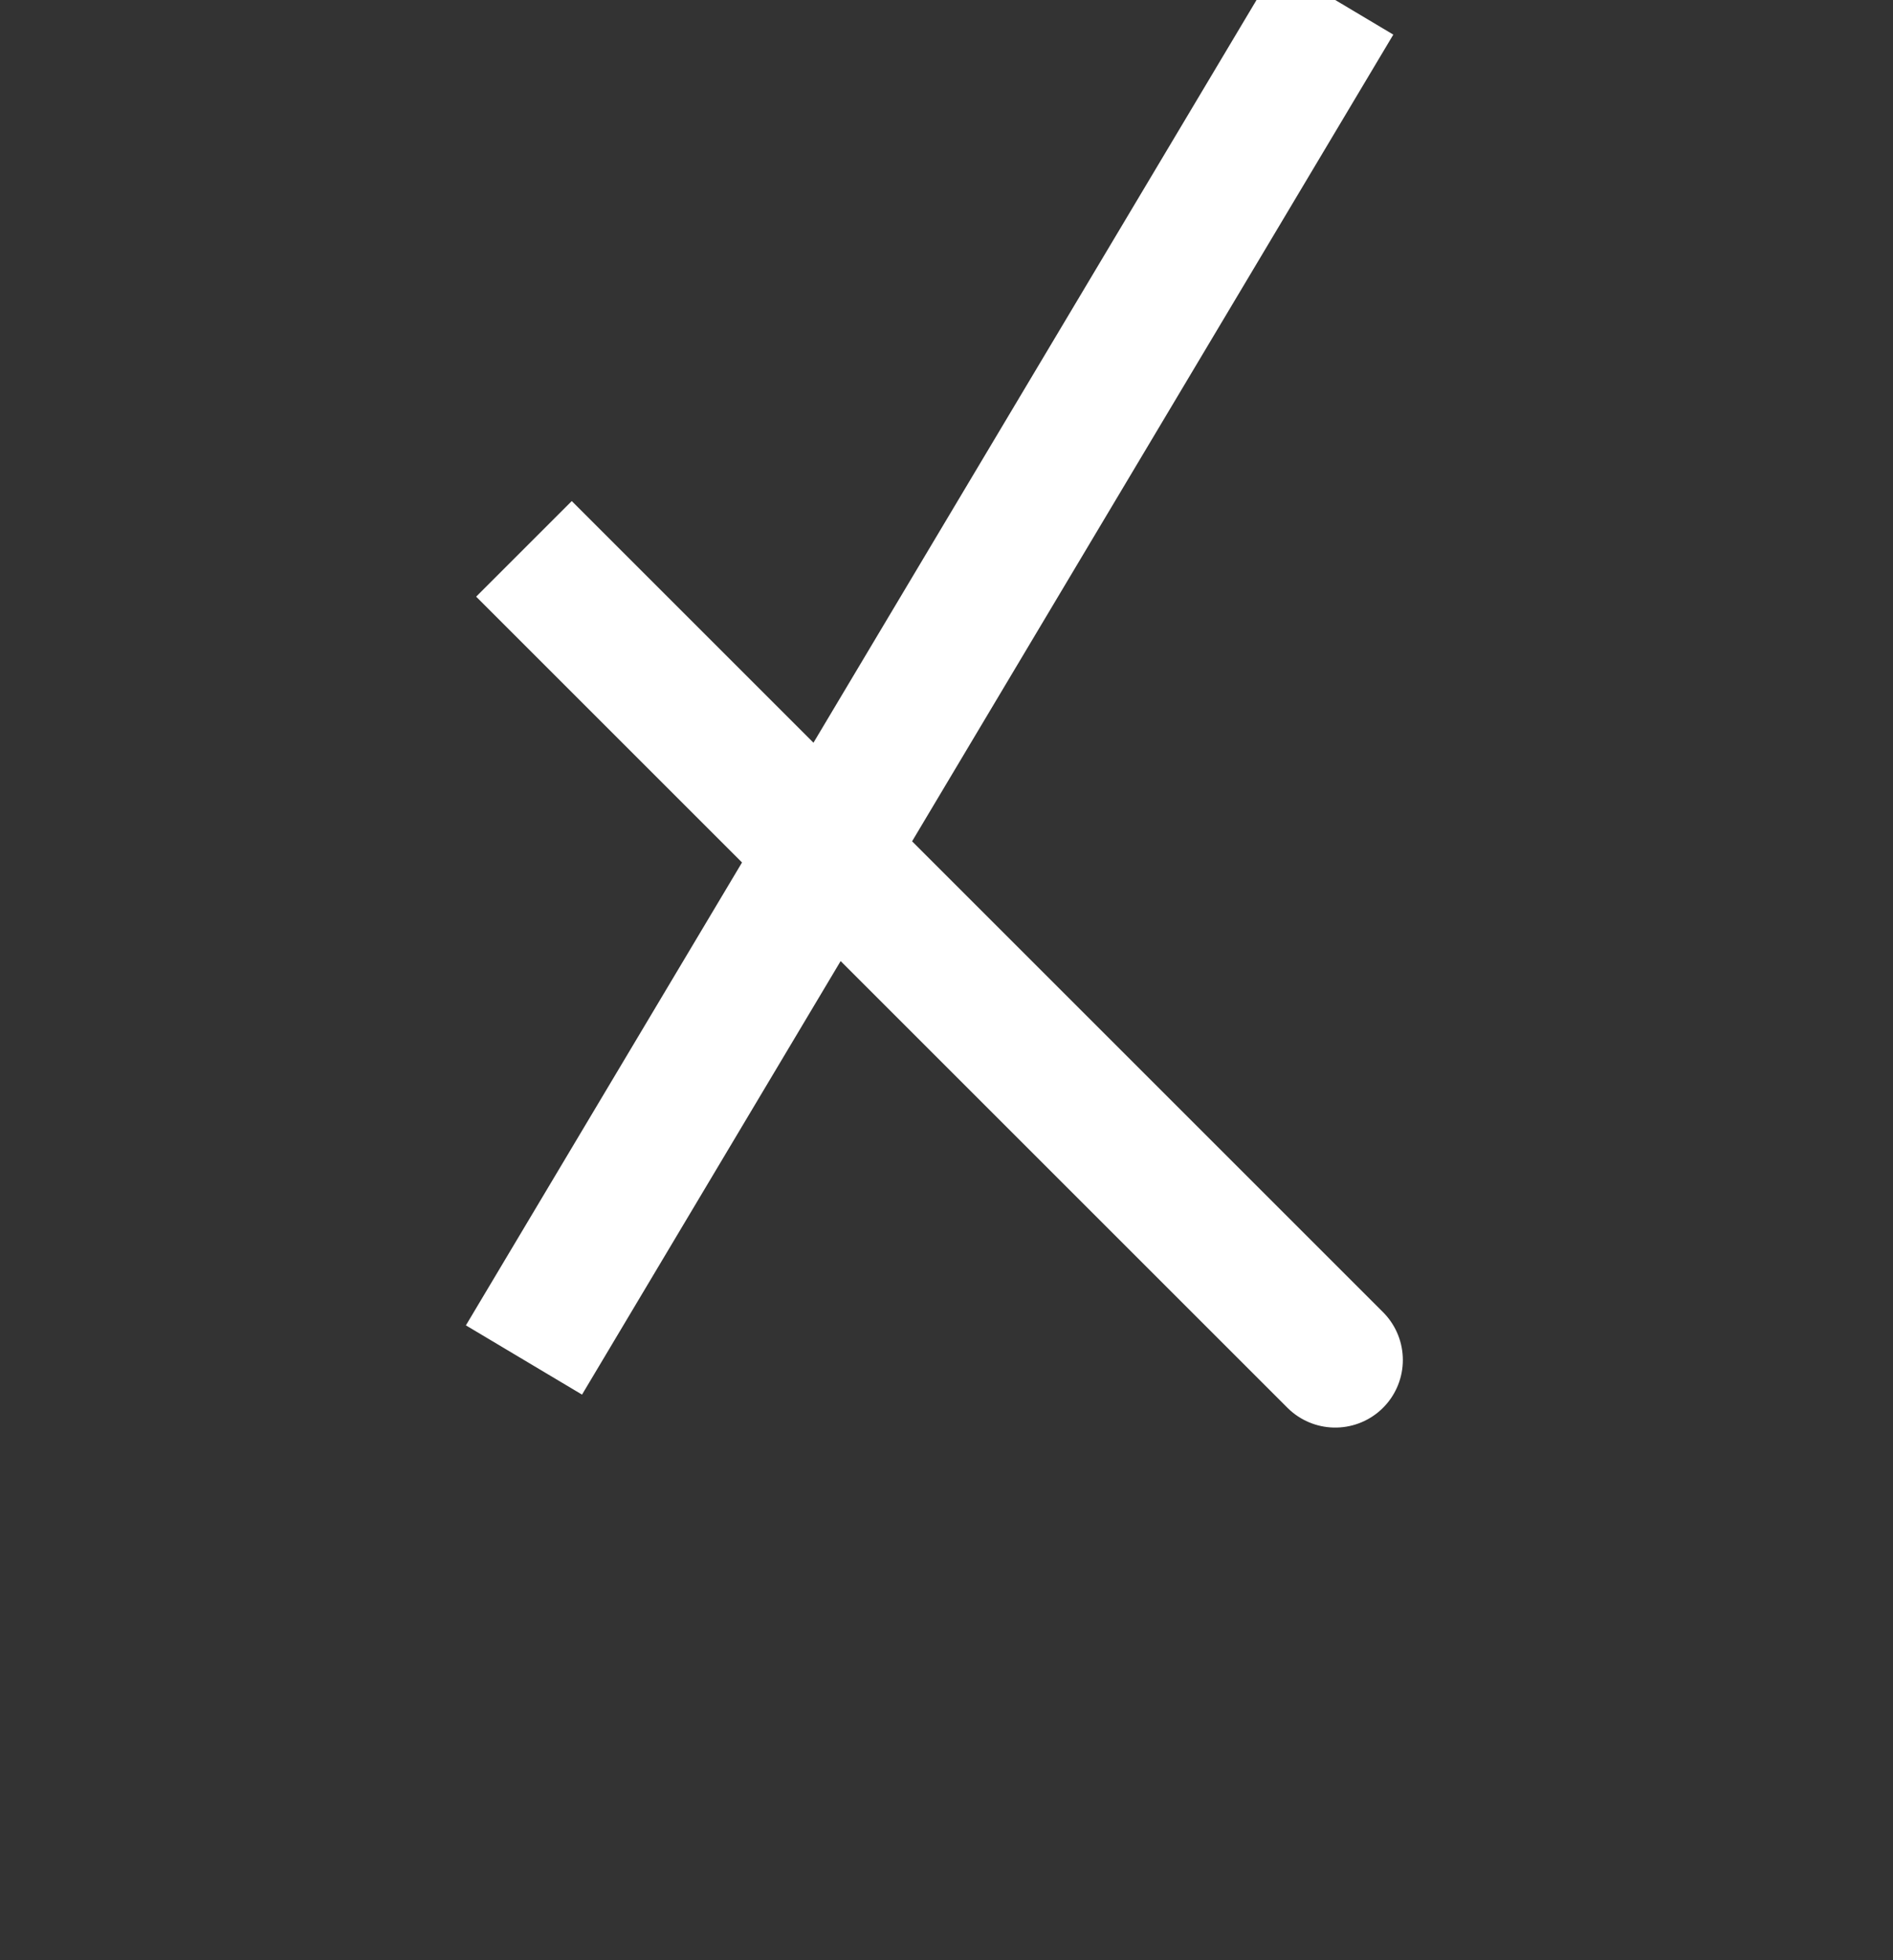<svg width="28" height="29" viewBox="0 0 28 29" fill="none" xmlns="http://www.w3.org/2000/svg" xmlns:xlink="http://www.w3.org/1999/xlink">
	<rect x="0" y="0" width="28" height="29" fill="#333333" stroke="none"/>
	<desc>
			Created with Pixso.
	</desc>
	<defs/>
	<path id="Icon" d="M7.75 8.12L19.75 20.12L17.25 17.62L14.75 15.12M7.75 20.12L19.75 " stroke="#FFFFFF" stroke-opacity="1" stroke-width="2" stroke-linejoin="round"/>
</svg>
